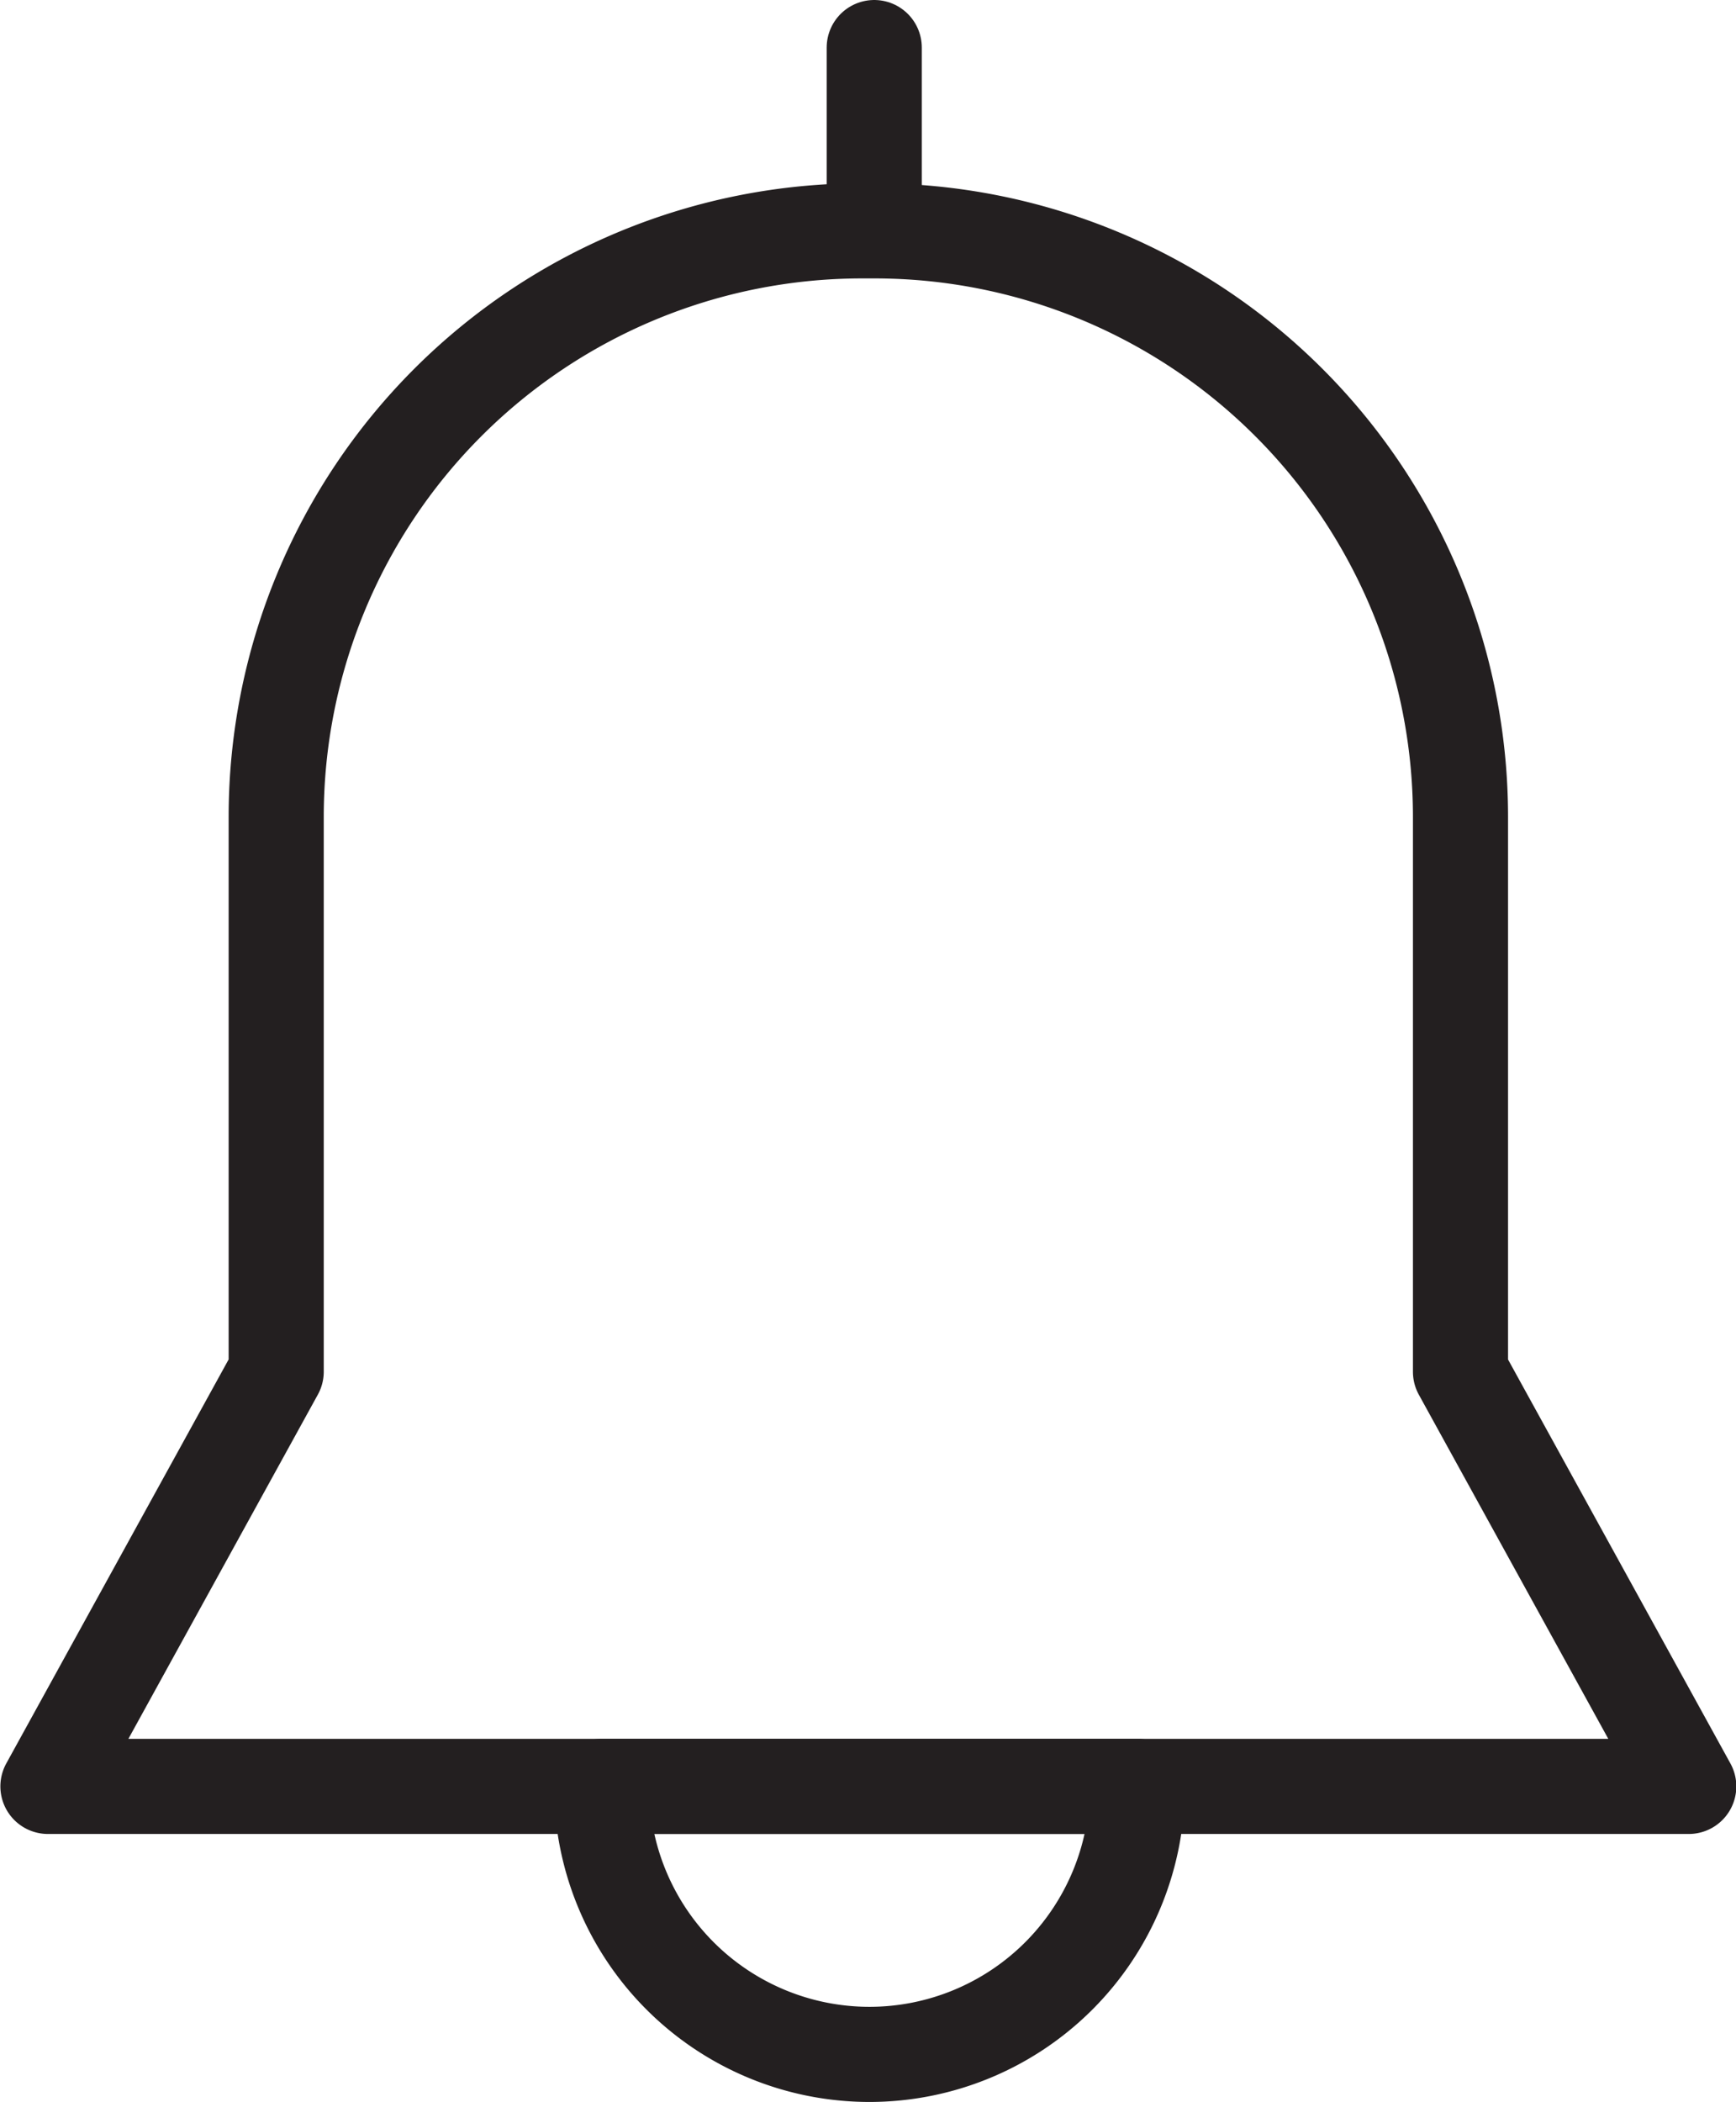 <svg xmlns="http://www.w3.org/2000/svg" width="22.816" height="27.615" viewBox="0 0 22.816 27.615">
  <g id="그룹_16762" data-name="그룹 16762" transform="translate(0.625 0.625)">
    <line id="선_763" data-name="선 763" y1="2.146" transform="translate(10.865 0)" fill="none" stroke="#231f20" stroke-linecap="round" stroke-linejoin="round" stroke-width="1.25"/>
    <path id="패스_9071" data-name="패스 9071" d="M551.3,607.239V599.95a7.7,7.7,0,0,0-7.7-7.7h-.165a7.7,7.7,0,0,0-7.7,7.7v7.288l-3,5.449H554.3Z" transform="translate(-532.73 -589.842)" fill="none" stroke="#231f20" stroke-linecap="round" stroke-linejoin="round" stroke-width="1.25"/>
    <path id="패스_9072" data-name="패스 9072" d="M549.819,633.861a3.521,3.521,0,0,0,3.521-3.521H546.3A3.521,3.521,0,0,0,549.819,633.861Z" transform="translate(-539.018 -607.495)" fill="none" stroke="#231f20" stroke-linecap="round" stroke-linejoin="round" stroke-width="1.25"/>
  </g>
</svg>
